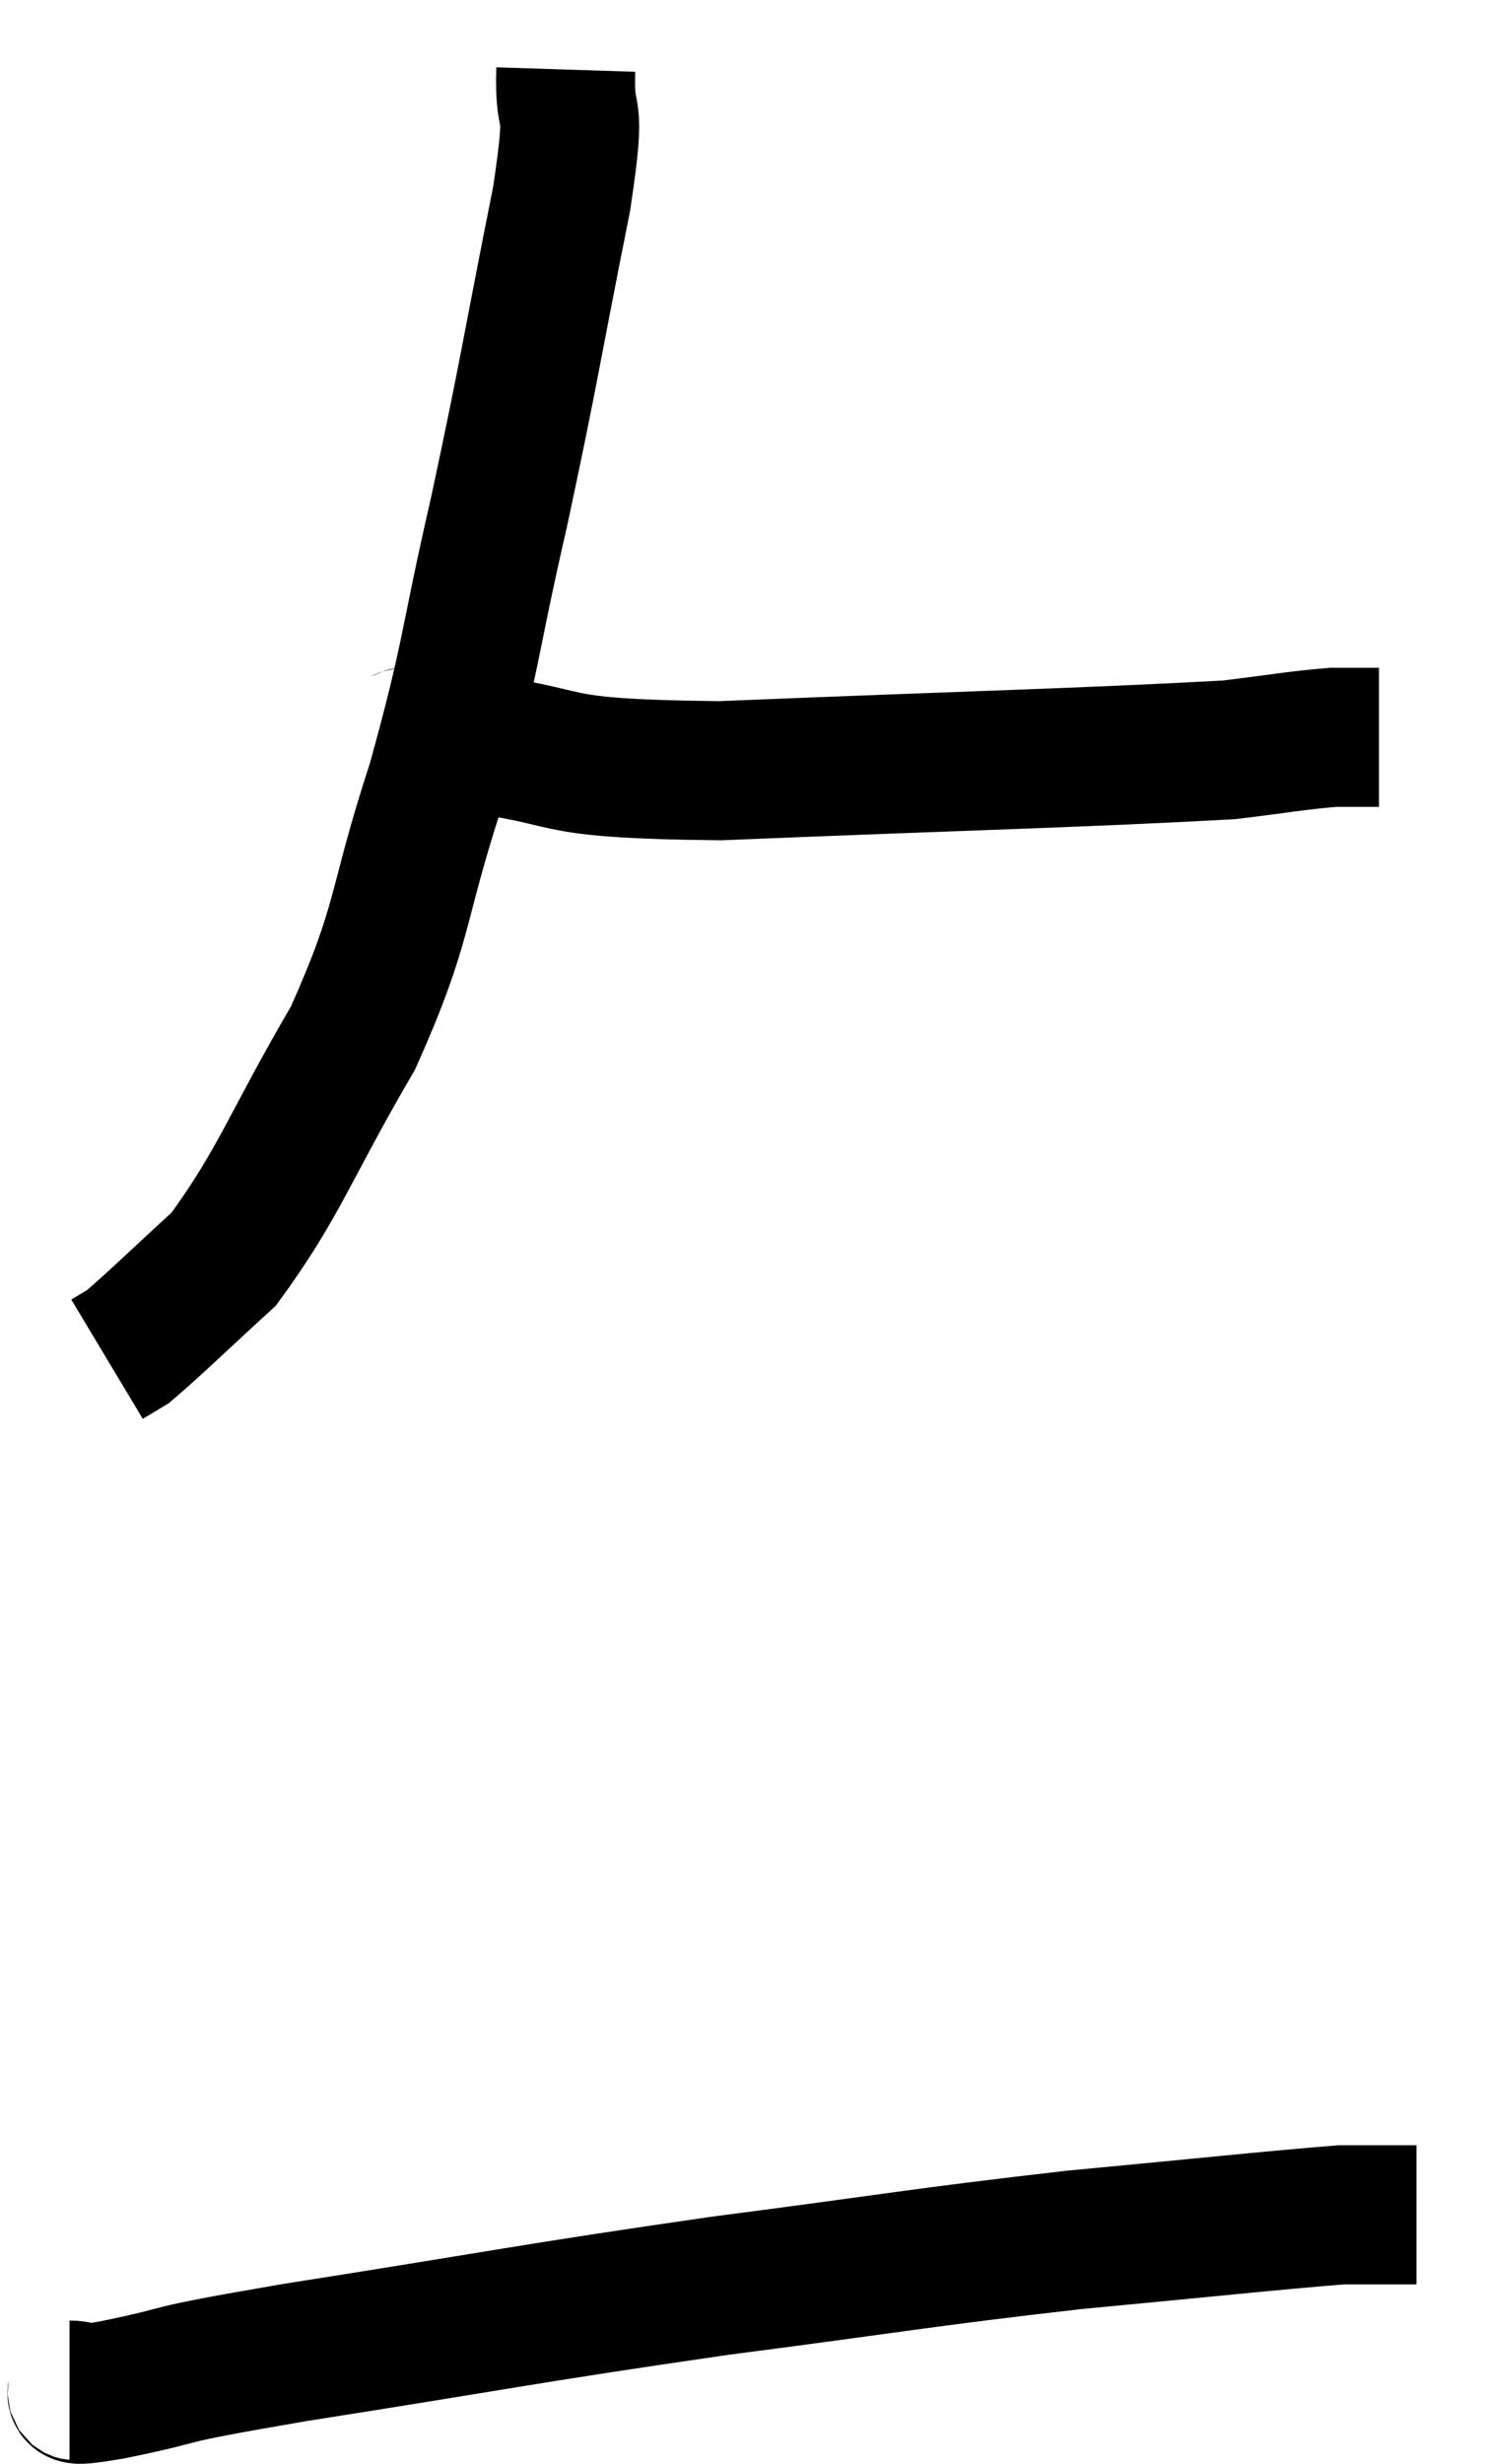 <svg xmlns="http://www.w3.org/2000/svg" viewBox="7.46 3.14 21.38 35.42" width="21.38" height="35.42"><path d="M 15.6 4.14 C 15.57 5.07, 15.78 4.41, 15.54 6 C 15.09 8.25, 15.09 8.4, 14.64 10.5 C 14.19 12.45, 14.265 12.51, 13.74 14.4 C 13.14 16.23, 13.305 16.35, 12.54 18.06 C 11.61 19.65, 11.49 20.13, 10.68 21.24 C 9.99 21.87, 9.72 22.14, 9.3 22.5 L 9 22.68" fill="none" stroke="black" stroke-width="2"></path><path d="M 13.08 13.74 C 13.56 13.77, 12.855 13.68, 14.04 13.8 C 15.93 14.01, 15.045 14.19, 17.82 14.22 C 21.48 14.07, 22.935 14.04, 25.14 13.92 C 25.89 13.83, 26.1 13.785, 26.64 13.74 L 27.3 13.74" fill="none" stroke="black" stroke-width="2"></path><path d="M 8.46 37.5 C 8.76 37.5, 8.25 37.635, 9.06 37.5 C 10.38 37.23, 9.51 37.335, 11.7 36.96 C 14.76 36.48, 15.015 36.405, 17.82 36 C 20.37 35.67, 20.685 35.595, 22.92 35.34 C 24.84 35.16, 25.65 35.07, 26.76 34.98 C 27.06 34.98, 27.09 34.98, 27.36 34.98 L 27.84 34.98" fill="none" stroke="black" stroke-width="2"></path></svg>
